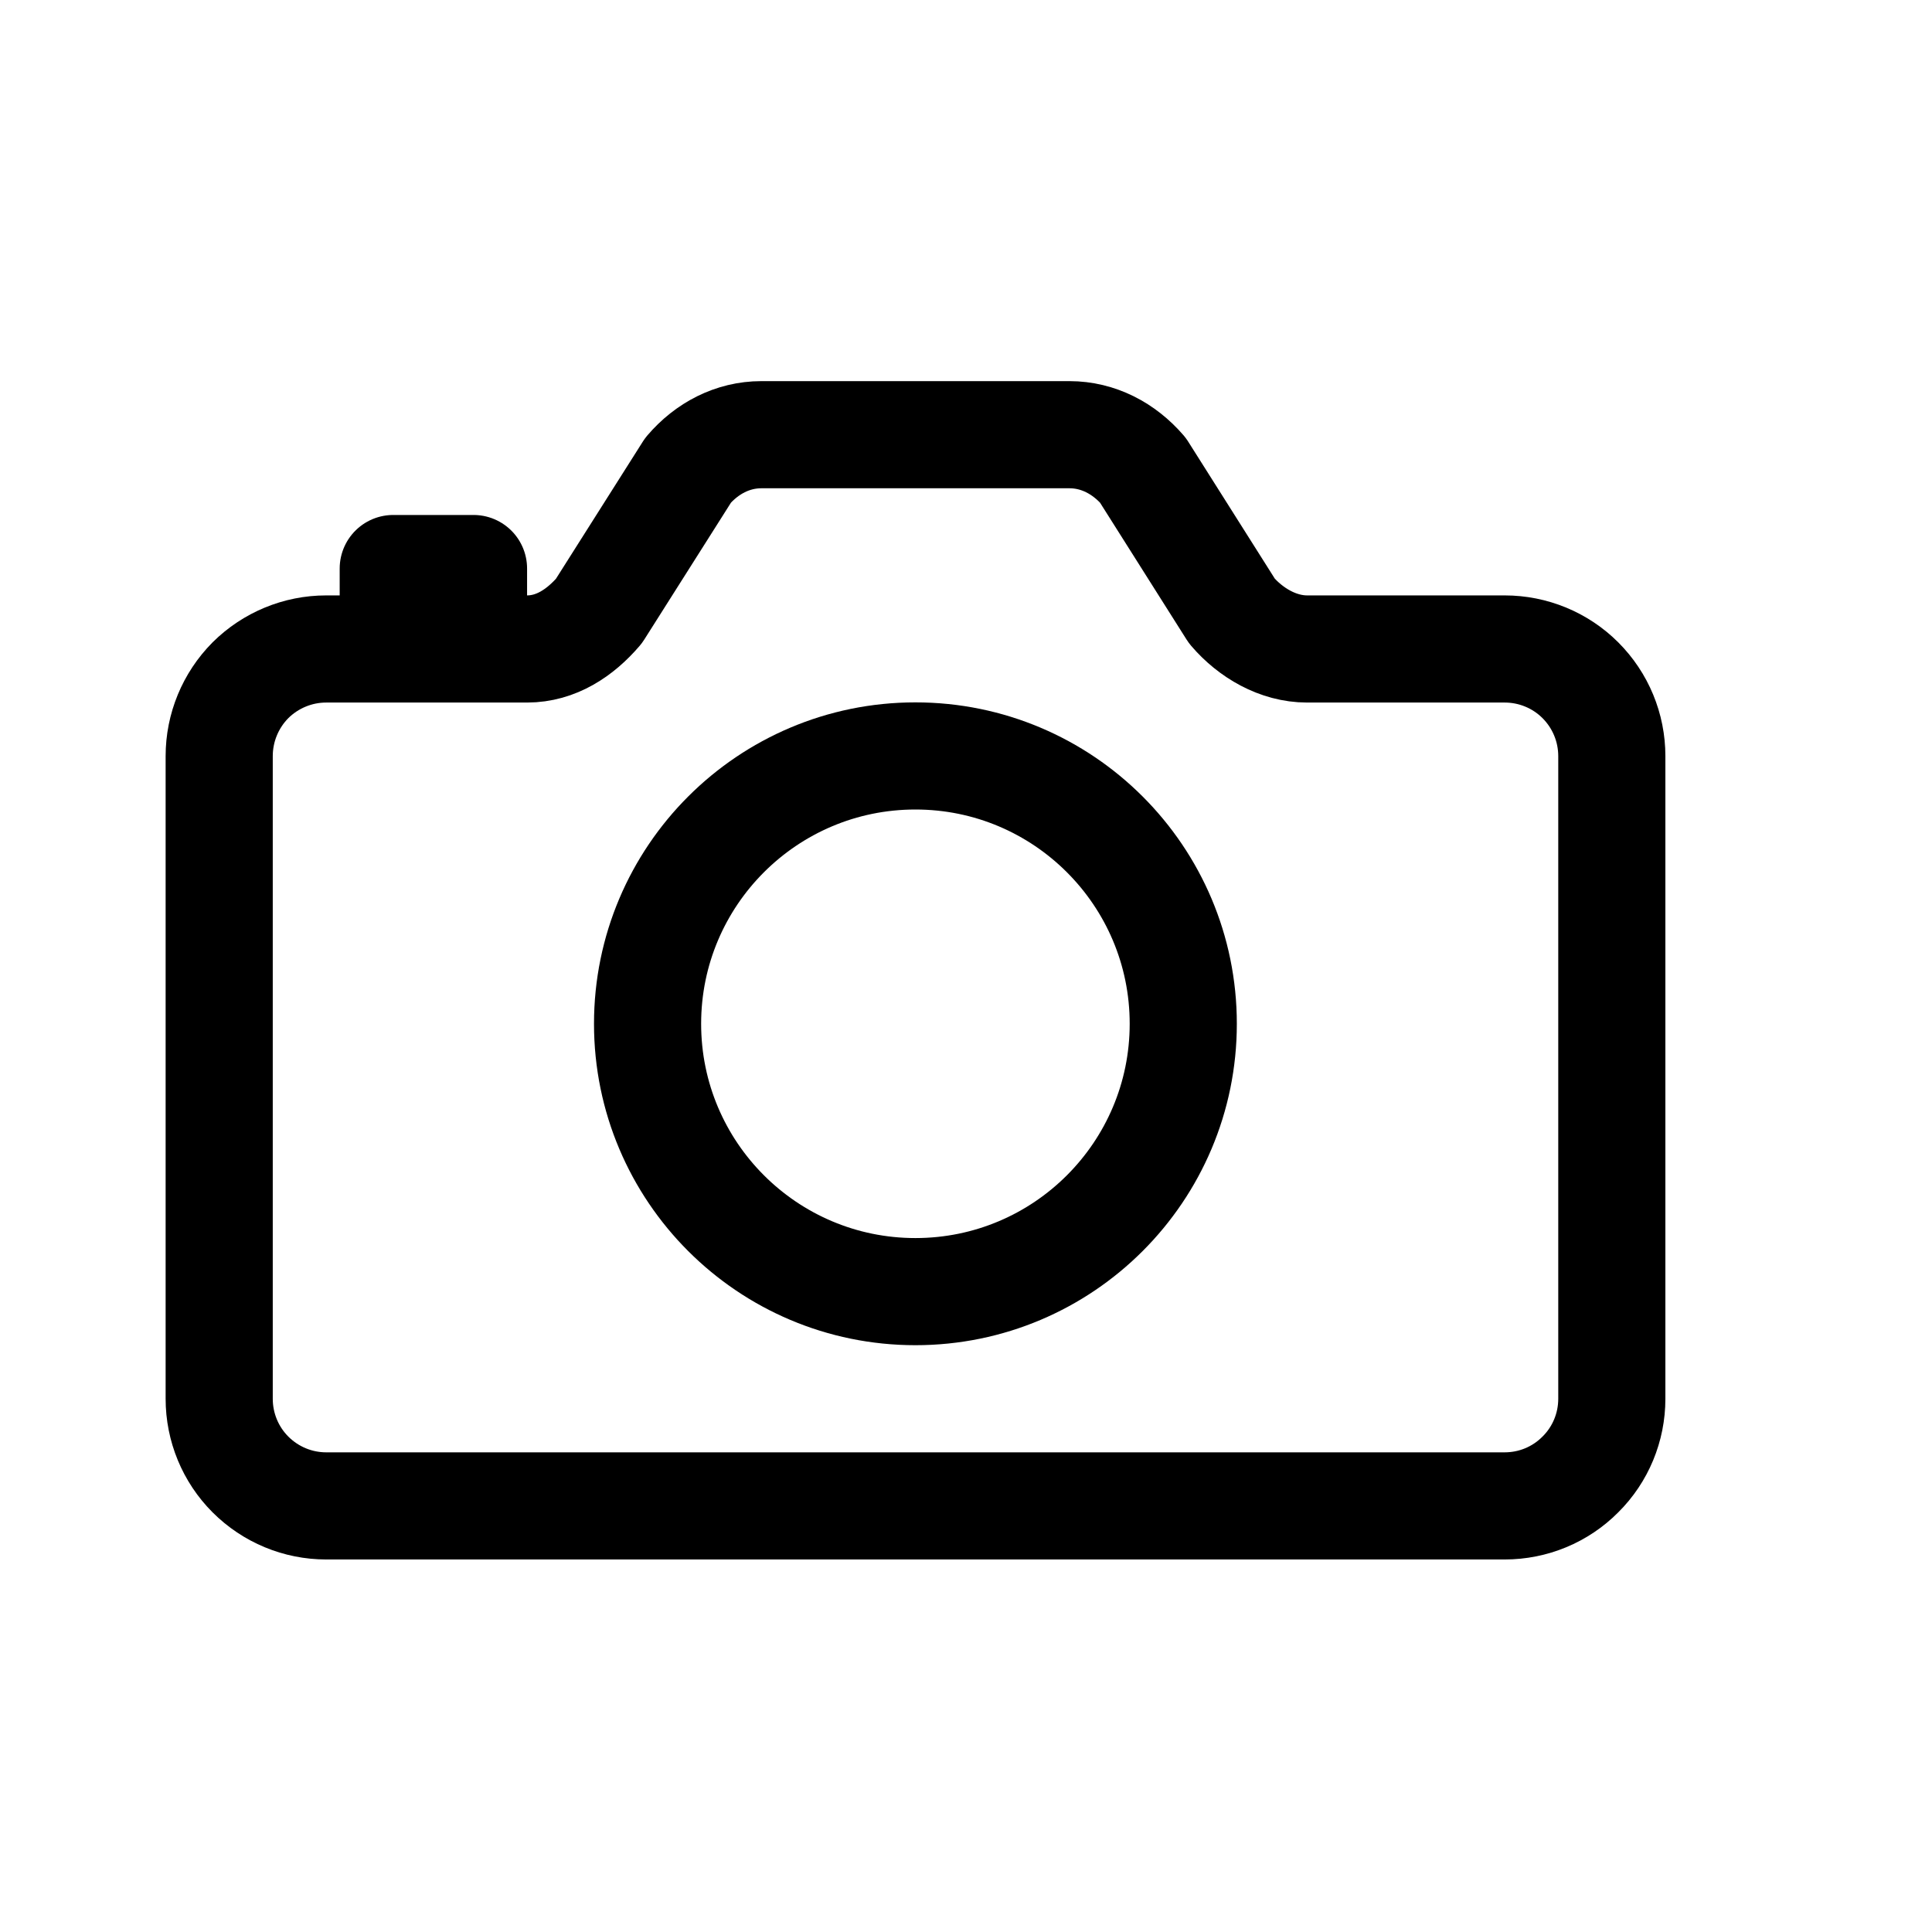 <svg width="11" height="11" viewBox="0 0 11 11" fill="none" xmlns="http://www.w3.org/2000/svg">
<g clip-path="url(#clip0_201_9582)">
<path d="M7.014 3.479L6.507 2.677C6.4 2.553 6.253 2.475 6.089 2.475H4.335C4.171 2.475 4.024 2.553 3.918 2.677L3.41 3.479C3.303 3.604 3.165 3.695 3.001 3.695H1.857C1.696 3.695 1.541 3.759 1.426 3.873C1.312 3.988 1.248 4.143 1.248 4.305V7.964C1.248 8.126 1.312 8.281 1.426 8.395C1.541 8.51 1.696 8.574 1.857 8.574H8.567C8.729 8.574 8.884 8.51 8.998 8.395C9.113 8.281 9.177 8.126 9.177 7.964V4.305C9.177 4.143 9.113 3.988 8.998 3.873C8.884 3.759 8.729 3.695 8.567 3.695H7.442C7.277 3.695 7.121 3.604 7.014 3.479Z" stroke="black" stroke-width="0.61" stroke-linecap="round" stroke-linejoin="round"/>
<path d="M5.212 7.354C6.054 7.354 6.737 6.671 6.737 5.829C6.737 4.987 6.054 4.304 5.212 4.304C4.37 4.304 3.687 4.987 3.687 5.829C3.687 6.671 4.37 7.354 5.212 7.354Z" stroke="black" stroke-width="0.61" stroke-miterlimit="10"/>
<path d="M2.696 3.656V3.237H2.239V3.656" stroke="black" stroke-width="0.61" stroke-linecap="round" stroke-linejoin="round"/>
</g>
<defs>
<clipPath id="clip0_201_9582">
<rect width="9.759" height="9.759" fill="white" transform="translate(0.333 0.645)"/>
</clipPath>
</defs>
</svg>
